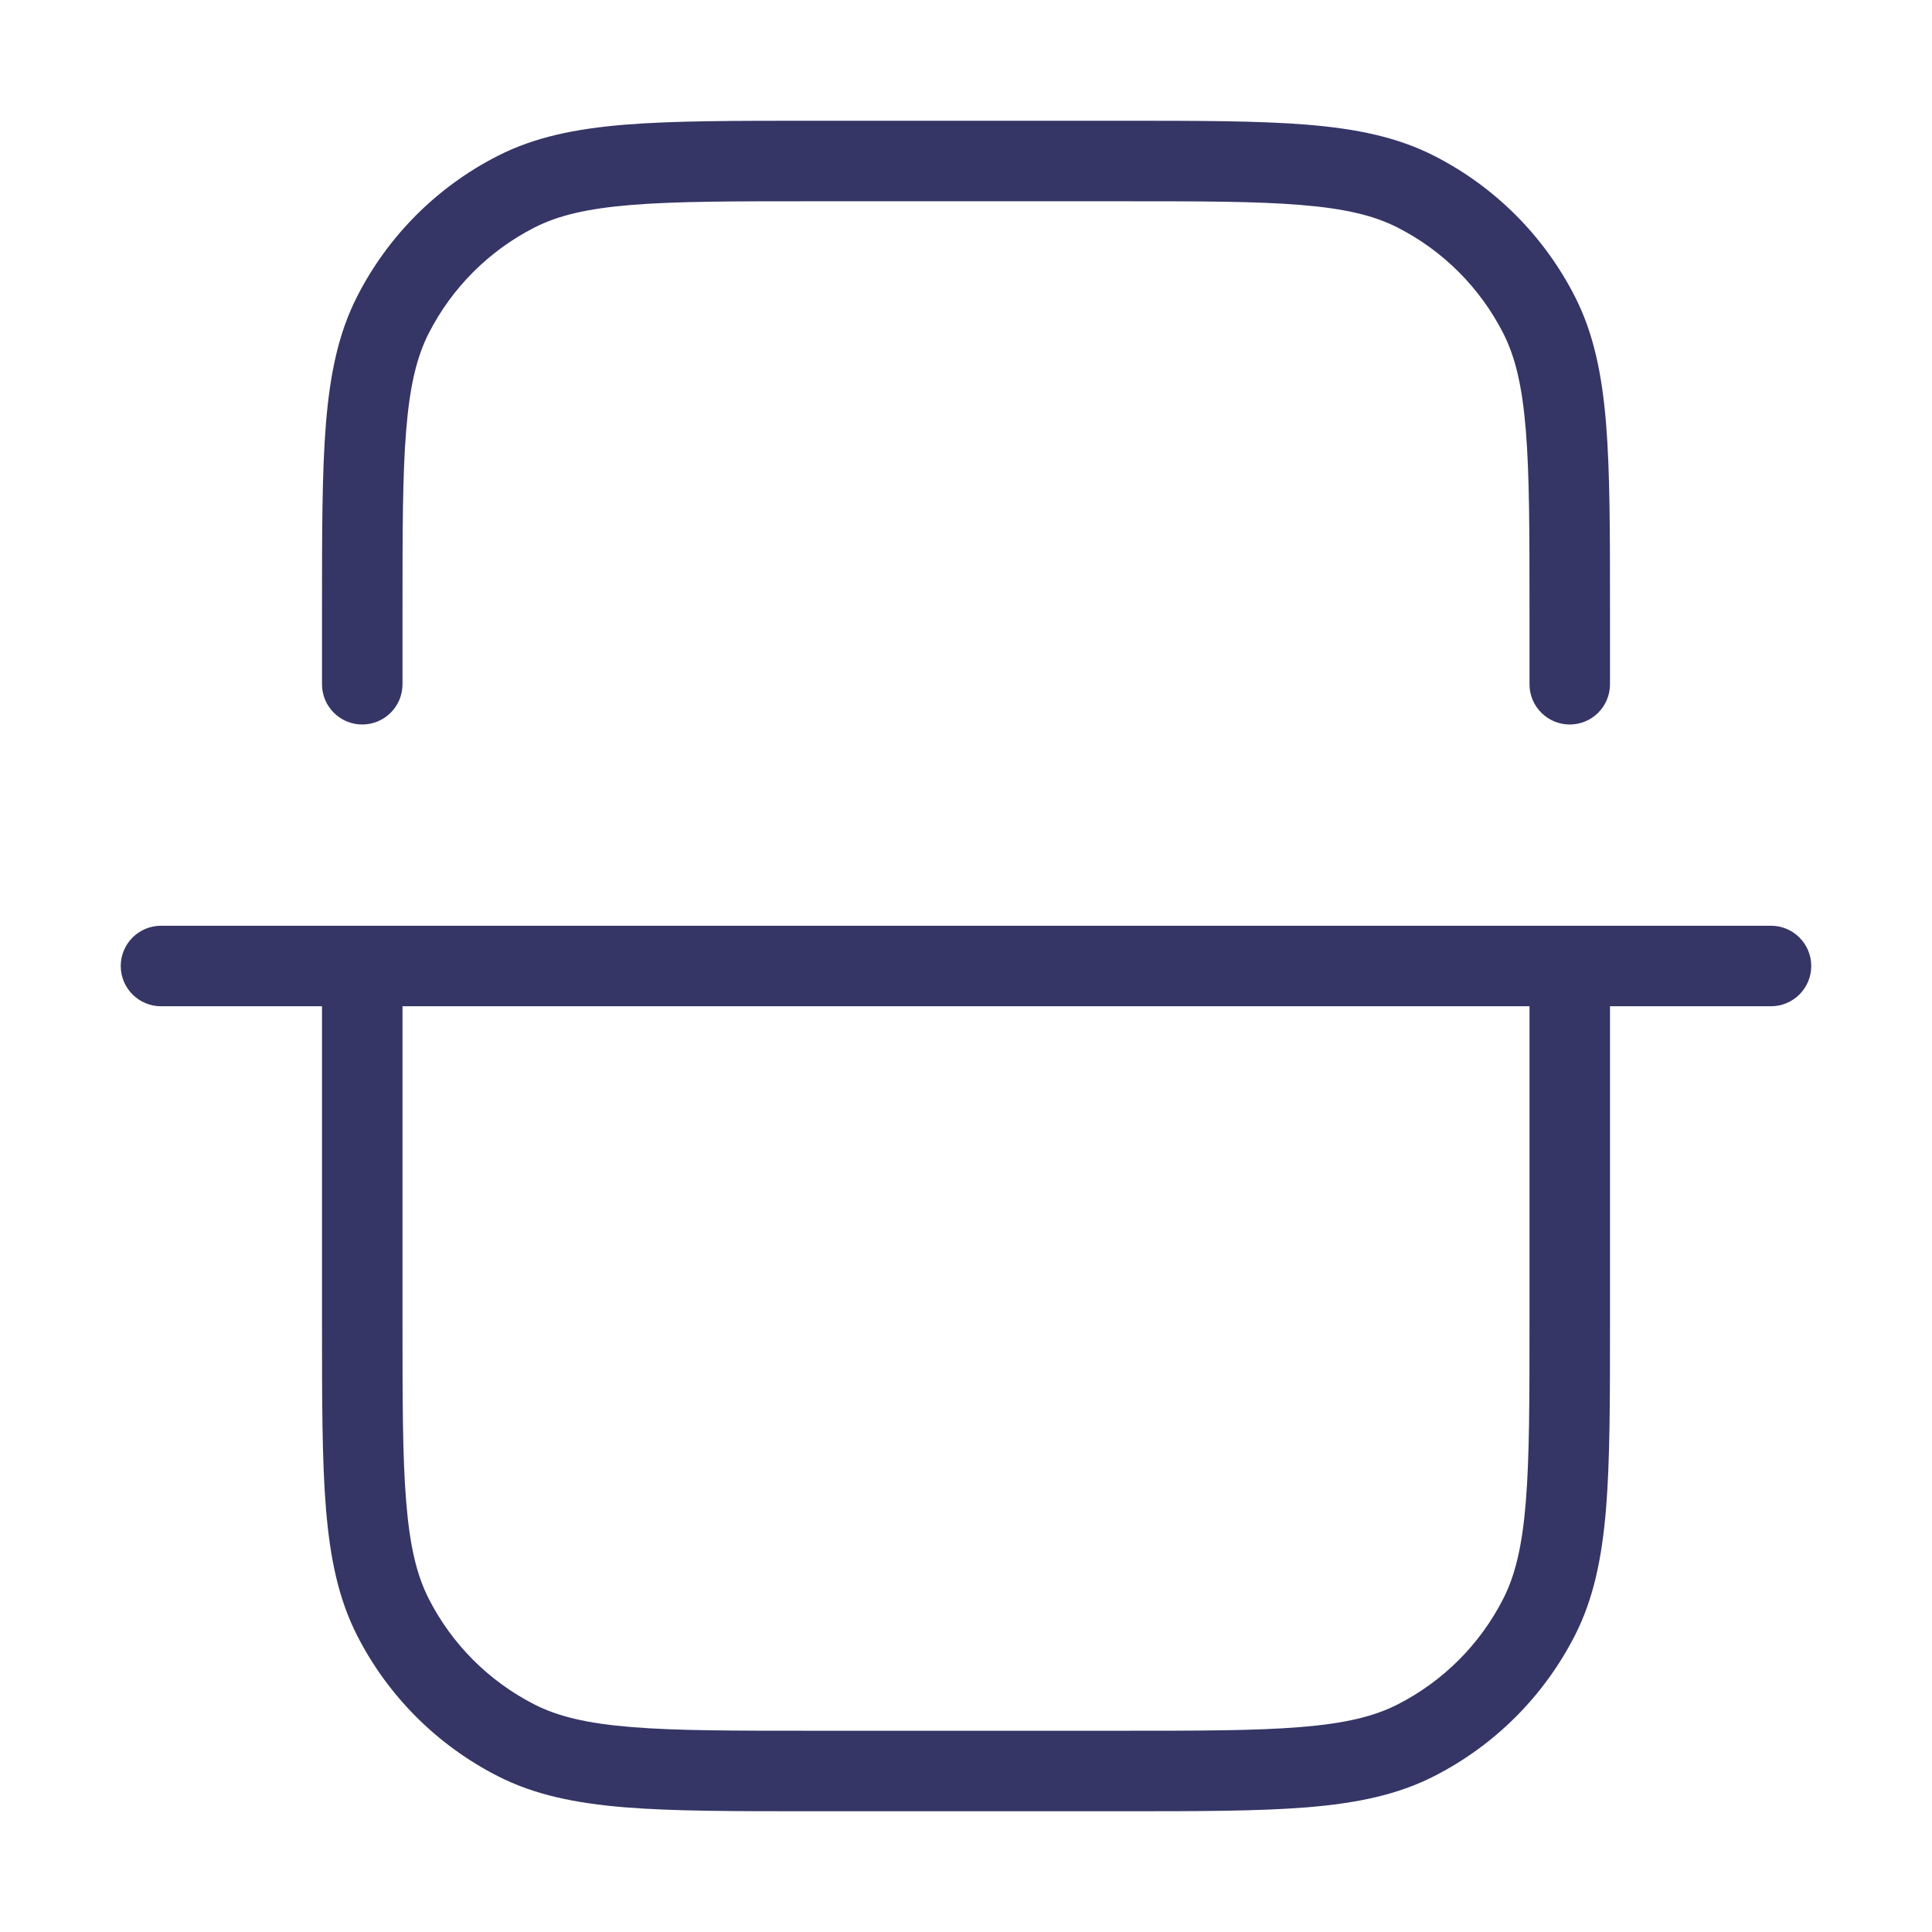 <svg width="24" height="24" viewBox="0 0 24 24" fill="none" xmlns="http://www.w3.org/2000/svg">
<path d="M19.5 9C19.224 9 19 8.776 19 8.5V7.6C19 6.612 19 5.9 18.954 5.342C18.909 4.789 18.822 4.43 18.673 4.138C18.385 3.574 17.927 3.115 17.362 2.827C17.07 2.678 16.711 2.591 16.158 2.546C15.6 2.5 14.888 2.5 13.9 2.5L10.1 2.5C9.112 2.5 8.4 2.5 7.842 2.546C7.289 2.591 6.93 2.678 6.638 2.827C6.074 3.115 5.615 3.574 5.327 4.138C5.178 4.43 5.091 4.789 5.046 5.342C5 5.9 5 6.612 5 7.6L5 8.5C5 8.776 4.776 9 4.5 9C4.224 9 4 8.776 4 8.5L4 7.578C4 6.616 4 5.865 4.049 5.26C4.1 4.646 4.203 4.141 4.436 3.684C4.819 2.931 5.431 2.319 6.184 1.936C6.641 1.703 7.146 1.6 7.76 1.549C8.365 1.5 9.116 1.5 10.078 1.5L13.922 1.5C14.883 1.5 15.636 1.5 16.239 1.549C16.854 1.6 17.359 1.703 17.816 1.936C18.569 2.319 19.18 2.931 19.564 3.684C19.797 4.141 19.9 4.646 19.951 5.26C20 5.864 20 6.616 20 7.577V8.5C20 8.776 19.776 9 19.5 9Z" fill="#353566"/>
<path fill-rule="evenodd" clip-rule="evenodd" d="M4 16.422V12.5L2 12.5C1.724 12.5 1.5 12.276 1.5 12C1.5 11.724 1.724 11.5 2 11.5L22 11.5C22.276 11.5 22.5 11.724 22.5 12C22.5 12.276 22.276 12.5 22 12.5L20 12.5V16.422C20 17.384 20 18.136 19.951 18.739C19.9 19.354 19.797 19.859 19.564 20.316C19.18 21.069 18.569 21.68 17.816 22.064C17.359 22.297 16.854 22.4 16.239 22.451C15.636 22.5 14.883 22.5 13.922 22.5H10.078C9.116 22.5 8.365 22.5 7.76 22.451C7.146 22.4 6.641 22.297 6.184 22.064C5.431 21.68 4.819 21.069 4.436 20.316C4.203 19.859 4.1 19.354 4.049 18.739C4 18.136 4 17.384 4 16.422ZM19 12.5H5V16.4C5 17.388 5 18.099 5.046 18.658C5.091 19.211 5.178 19.57 5.327 19.862C5.615 20.427 6.074 20.885 6.638 21.173C6.93 21.322 7.289 21.409 7.842 21.454C8.4 21.5 9.112 21.5 10.1 21.5H13.9C14.888 21.5 15.6 21.5 16.158 21.454C16.711 21.409 17.07 21.322 17.362 21.173C17.927 20.885 18.385 20.427 18.673 19.862C18.822 19.57 18.909 19.211 18.954 18.658C19 18.099 19 17.388 19 16.4V12.5Z" fill="#353566"/>
</svg>
